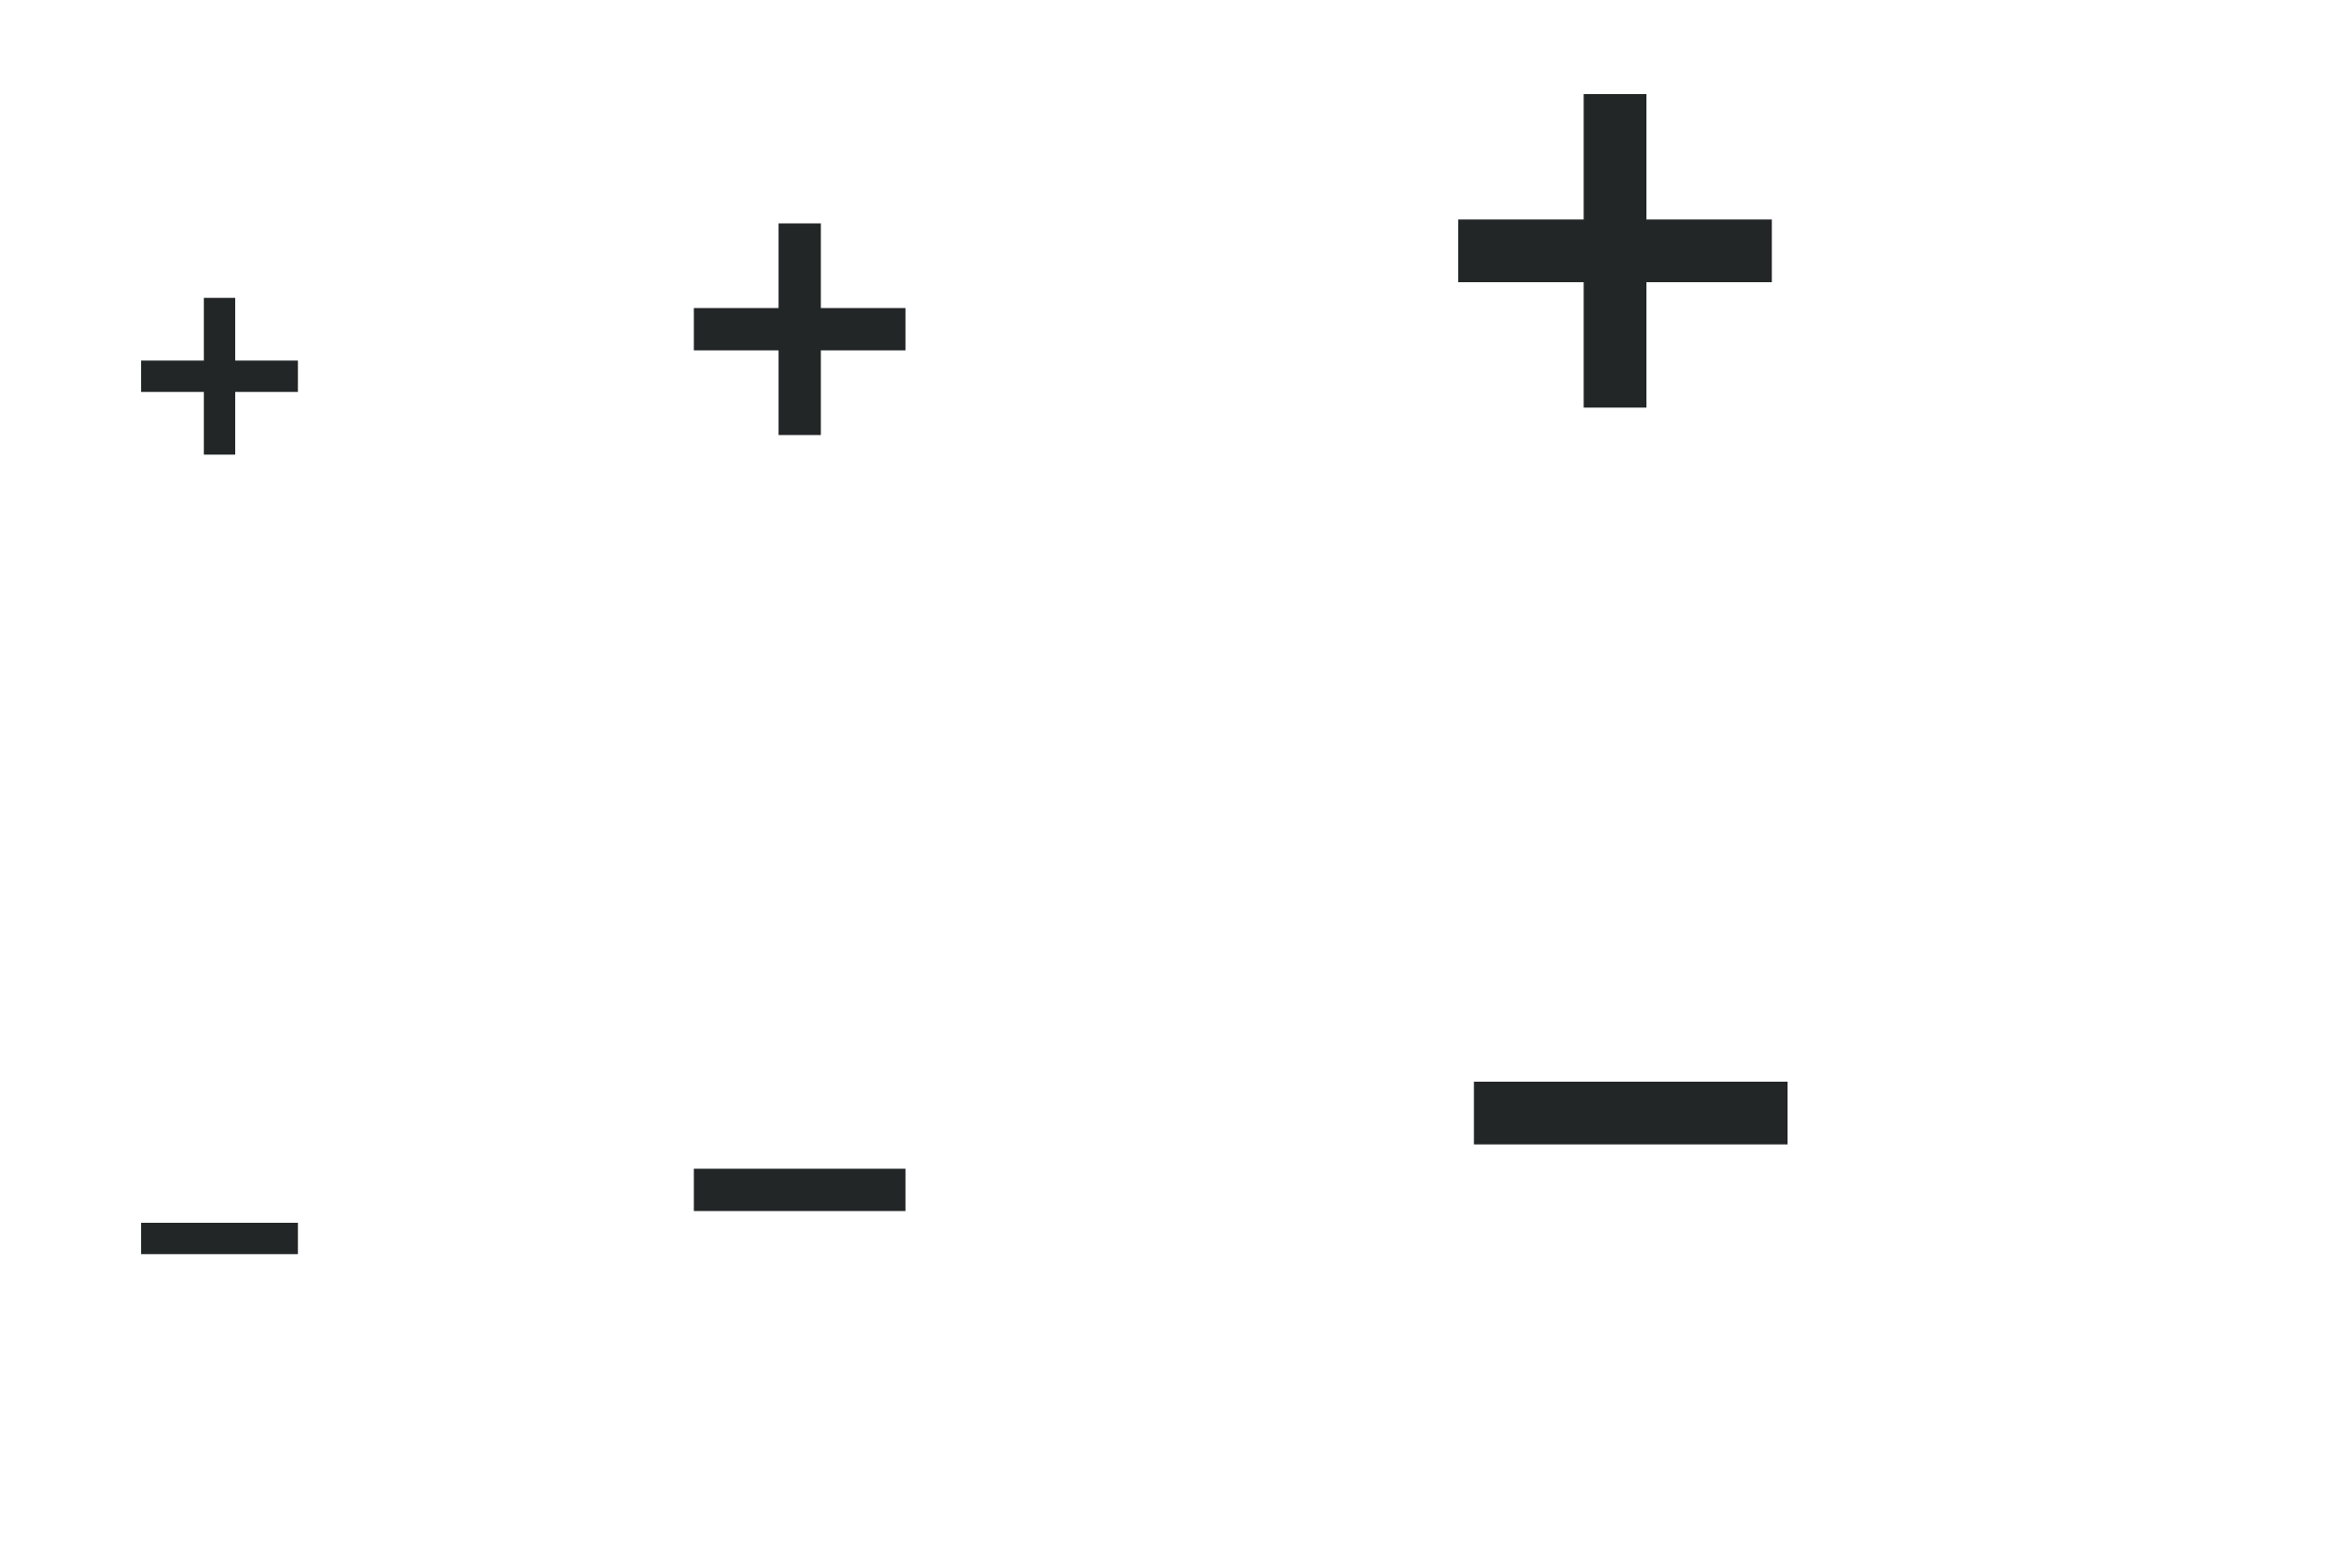 <?xml version="1.0" encoding="UTF-8" standalone="no"?>
<svg
   width="150"
   height="100"
   id="svg7229"
   sodipodi:version="0.32"
   inkscape:version="1.1.1 (3bf5ae0d25, 2021-09-20)"
   version="1.0"
   sodipodi:docname="list.svg"
   inkscape:output_extension="org.inkscape.output.svgz.inkscape"
   xmlns:inkscape="http://www.inkscape.org/namespaces/inkscape"
   xmlns:sodipodi="http://sodipodi.sourceforge.net/DTD/sodipodi-0.dtd"
   xmlns="http://www.w3.org/2000/svg"
   xmlns:svg="http://www.w3.org/2000/svg"
   xmlns:rdf="http://www.w3.org/1999/02/22-rdf-syntax-ns#"
   xmlns:cc="http://creativecommons.org/ns#"
   xmlns:dc="http://purl.org/dc/elements/1.1/">
  <defs
     id="defs7231">
    <linearGradient
       id="linearGradient4158">
      <stop
         id="stop4160"
         offset="0"
         style="stop-color:#888888;stop-opacity:1;" />
      <stop
         id="stop4162"
         offset="1"
         style="stop-color:#232323;stop-opacity:1;" />
    </linearGradient>
  </defs>
  <sodipodi:namedview
     id="base"
     pagecolor="#ffffff"
     bordercolor="#000000"
     borderopacity="1"
     inkscape:pageopacity="1"
     inkscape:pageshadow="2"
     inkscape:zoom="2"
     inkscape:cx="114.5"
     inkscape:cy="78"
     inkscape:document-units="px"
     inkscape:current-layer="layer1"
     showgrid="false"
     inkscape:window-width="1920"
     inkscape:window-height="1006"
     inkscape:window-x="0"
     inkscape:window-y="0"
     showguides="false"
     inkscape:guide-bbox="true"
     gridtolerance="6"
     inkscape:window-maximized="1"
     inkscape:snap-to-guides="true"
     inkscape:snap-grids="true"
     inkscape:snap-nodes="true"
     inkscape:document-rotation="0"
     inkscape:pagecheckerboard="0"
     inkscape:lockguides="false">
    <inkscape:grid
       type="xygrid"
       id="grid7245"
       visible="true"
       enabled="true"
       empspacing="5"
       snapvisiblegridlinesonly="true" />
  </sodipodi:namedview>
  <g
     inkscape:label="Camada 1"
     inkscape:groupmode="layer"
     id="layer1"
     transform="translate(-214.536,-326.505)">
    <g
       id="16-16-list-add">
      <rect
         y="342.505"
         x="220.536"
         height="16"
         width="16"
         id="rect3816"
         style="fill:#ffffff;fill-opacity:0;fill-rule:nonzero;stroke:none" />
      <g
         transform="translate(1,5)"
         id="g3903">
        <path
           style="opacity:0;fill:#000000;fill-opacity:0;fill-rule:nonzero;stroke:none"
           d="m 226.536,341.505 v 4 h -4 v 2 h 4 v 4 h 2 v -4 h 4 v -2 h -4 v -4 z"
           id="rect3778-4"
           inkscape:connector-curvature="0"
           sodipodi:nodetypes="ccccccccccccc" />
        <path
           style="fill:#232627;fill-opacity:1;fill-rule:nonzero;stroke:none"
           d="m 226.536,340.505 v 4 h -4 v 2 h 4 v 4 h 2 v -4 h 4 v -2 h -4 v -4 z"
           id="rect3778"
           inkscape:connector-curvature="0"
           sodipodi:nodetypes="ccccccccccccc" />
      </g>
    </g>
    <g
       id="16-16-list-remove">
      <rect
         style="fill:#ffffff;fill-opacity:0;fill-rule:nonzero;stroke:none"
         id="rect3818"
         width="16"
         height="16"
         x="220.536"
         y="397.505" />
      <g
         transform="translate(1)"
         id="g4144">
        <rect
           ry="4.5996094e-06"
           style="opacity:0;fill:#000000;fill-opacity:0;fill-rule:nonzero;stroke:none"
           id="rect3787-7"
           width="10"
           height="2"
           x="222.536"
           y="405.505" />
        <rect
           ry="4.5996094e-06"
           style="fill:#232627;fill-opacity:1;fill-rule:nonzero;stroke:none"
           id="rect3787"
           width="10"
           height="2"
           x="222.536"
           y="404.505" />
      </g>
    </g>
    <g
       id="22-22-list-add"
       inkscape:label="#22-22-list-add">
      <rect
         style="fill:#ffffff;fill-opacity:0;fill-rule:nonzero;stroke:none"
         id="rect3141"
         width="22"
         height="22"
         x="254.536"
         y="336.505" />
      <path
         sodipodi:nodetypes="ccccccccccccc"
         inkscape:connector-curvature="0"
         id="rect3778-2-9"
         d="m 264.186,341.755 v 5.4 h -5.4 v 2.7 h 5.4 v 5.4 h 2.7 v -5.4 h 5.4 v -2.7 h -5.4 v -5.4 z"
         style="opacity:0;fill:#000000;fill-opacity:0;fill-rule:nonzero;stroke:none" />
      <path
         sodipodi:nodetypes="ccccccccccccc"
         inkscape:connector-curvature="0"
         id="rect3778-2"
         d="m 264.186,340.755 v 5.4 h -5.4 v 2.7 h 5.4 v 5.4 h 2.7 v -5.4 h 5.4 v -2.7 h -5.4 v -5.4 z"
         style="fill:#232627;fill-opacity:1;fill-rule:nonzero;stroke:none" />
    </g>
    <g
       id="list-add">
      <rect
         style="fill:#ffffff;fill-opacity:0;fill-rule:nonzero;stroke:none"
         id="rect3117"
         width="32"
         height="32"
         x="301.536"
         y="326.505" />
      <g
         transform="translate(-18,-3)"
         id="g4043">
        <path
           style="opacity:0;fill:#000000;fill-opacity:0;fill-rule:nonzero;stroke:none"
           d="m 333.536,336.505 v 8 h -8 v 4 h 8 v 8 h 4 v -8 h 8 v -4 h -8 v -8 z"
           id="rect3778-4-4"
           inkscape:connector-curvature="0"
           sodipodi:nodetypes="ccccccccccccc" />
        <path
           style="fill:#232627;fill-opacity:1;fill-rule:nonzero;stroke:none"
           d="m 333.536,335.505 v 8 h -8 v 4 h 8 v 8 h 4 v -8 h 8 v -4 h -8 v -8 z"
           id="rect3778-21"
           inkscape:connector-curvature="0"
           sodipodi:nodetypes="ccccccccccccc" />
      </g>
    </g>
    <g
       id="22-22-list-remove">
      <rect
         y="391.505"
         x="254.536"
         height="22"
         width="22"
         id="rect3151"
         style="fill:#ffffff;fill-opacity:0;fill-rule:nonzero;stroke:none" />
      <g
         transform="translate(-3.75,-2.75)"
         id="g4133">
        <rect
           style="opacity:0;fill:#000000;fill-opacity:0;fill-rule:nonzero;stroke:none"
           id="rect3812-8"
           width="13.5"
           height="1.35"
           x="262.536"
           y="406.155" />
        <rect
           ry="6.2094796e-06"
           style="fill:#232627;fill-opacity:1;fill-rule:nonzero;stroke:none"
           id="rect3787-5"
           width="13.5"
           height="2.7"
           x="262.536"
           y="403.805" />
      </g>
    </g>
    <g
       id="list-remove">
      <rect
         y="381.505"
         x="301.536"
         height="32"
         width="32"
         id="rect3127"
         style="fill:#ffffff;fill-opacity:0;fill-rule:nonzero;stroke:none" />
      <g
         transform="translate(-2,-7)"
         id="g4140">
        <rect
           style="opacity:0;fill:#000000;fill-opacity:0;fill-rule:nonzero;stroke:none"
           id="rect3812-9"
           width="20"
           height="2"
           x="310.536"
           y="405.505" />
        <rect
           ry="9.1992297e-06"
           style="fill:#232627;fill-opacity:1;fill-rule:nonzero;stroke:none"
           id="rect3787-51"
           width="20"
           height="4"
           x="310.536"
           y="402.505" />
      </g>
    </g>
  </g>
</svg>
